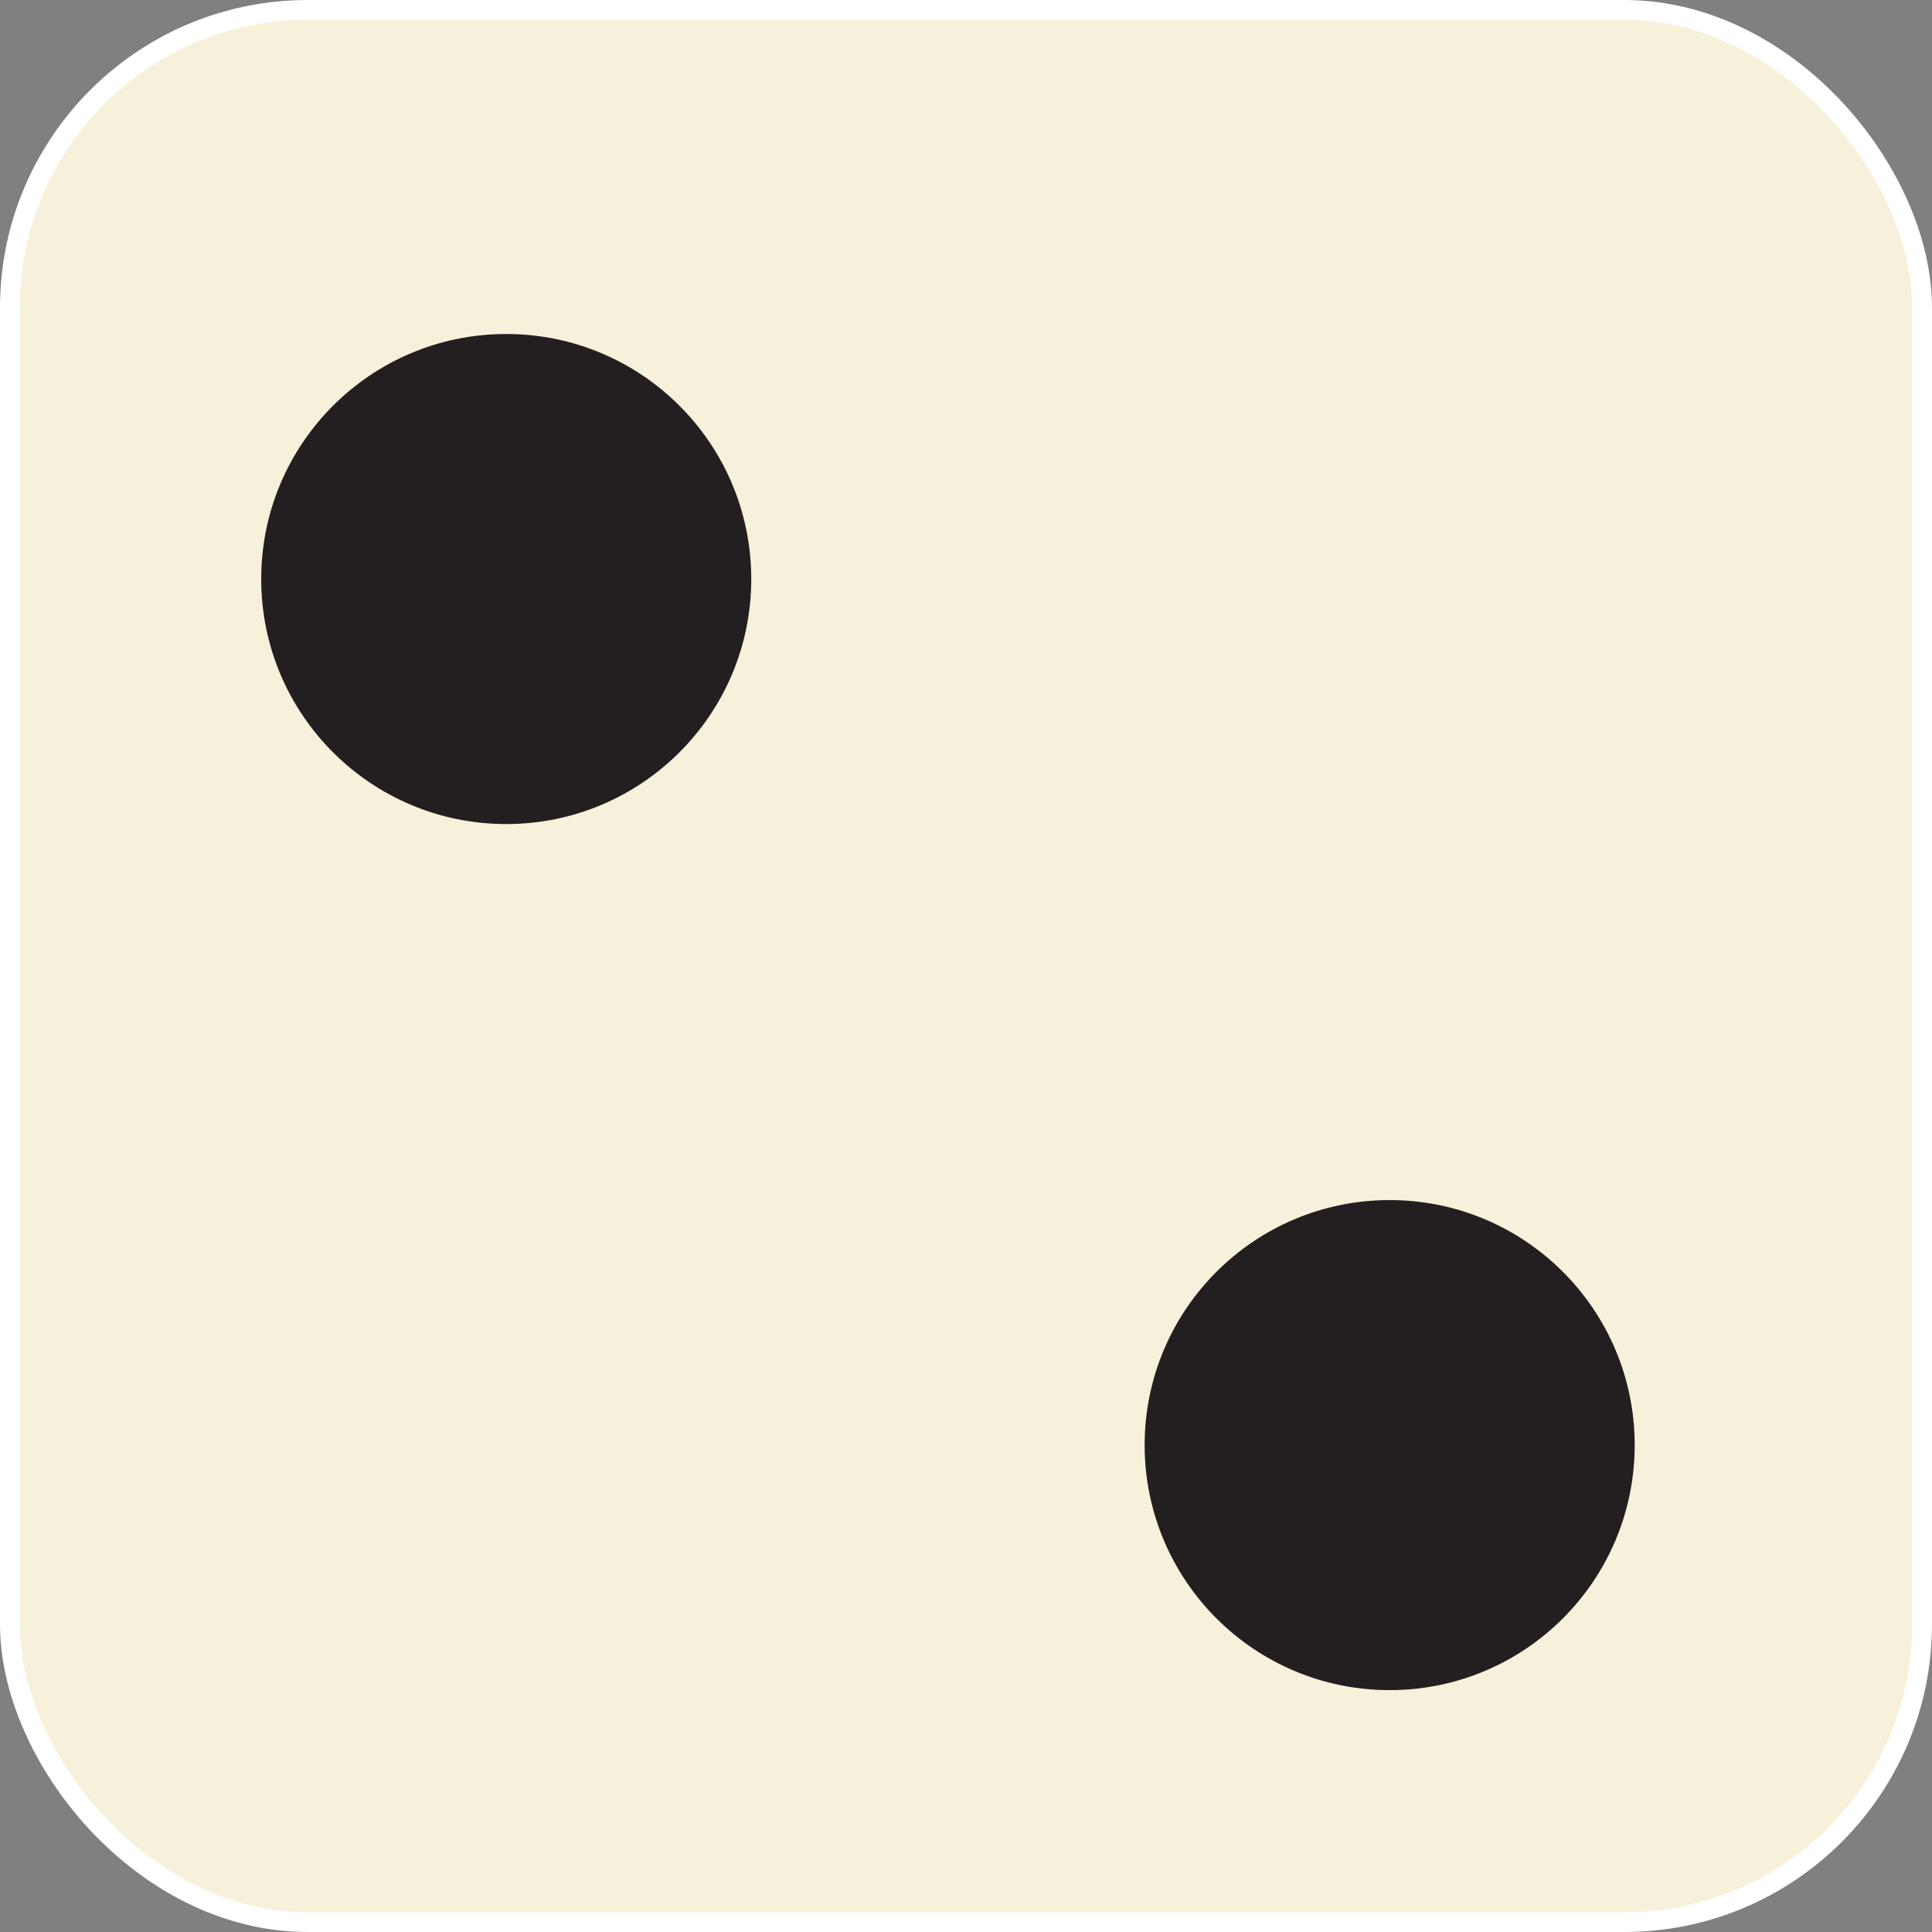 <svg id="Layer_1" data-name="Layer 1" xmlns="http://www.w3.org/2000/svg" viewBox="0 0 97.93 97.93"><rect x="0" y="0" width="97.93" height="97.93" fill="#808080" stroke="none"/><defs><style>.cls-1{fill:#f7f1db;stroke:#fff;stroke-miterlimit:10;}.cls-2{fill:#231f20;}</style></defs><title>dice_2</title><rect class="cls-1" x="0.5" y="0.5" width="96.93" height="96.93" rx="15.1" ry="15.1"/><circle class="cls-2" cx="25.66" cy="29.35" r="12.42"/><circle class="cls-2" cx="70.44" cy="73.25" r="12.42"/></svg>